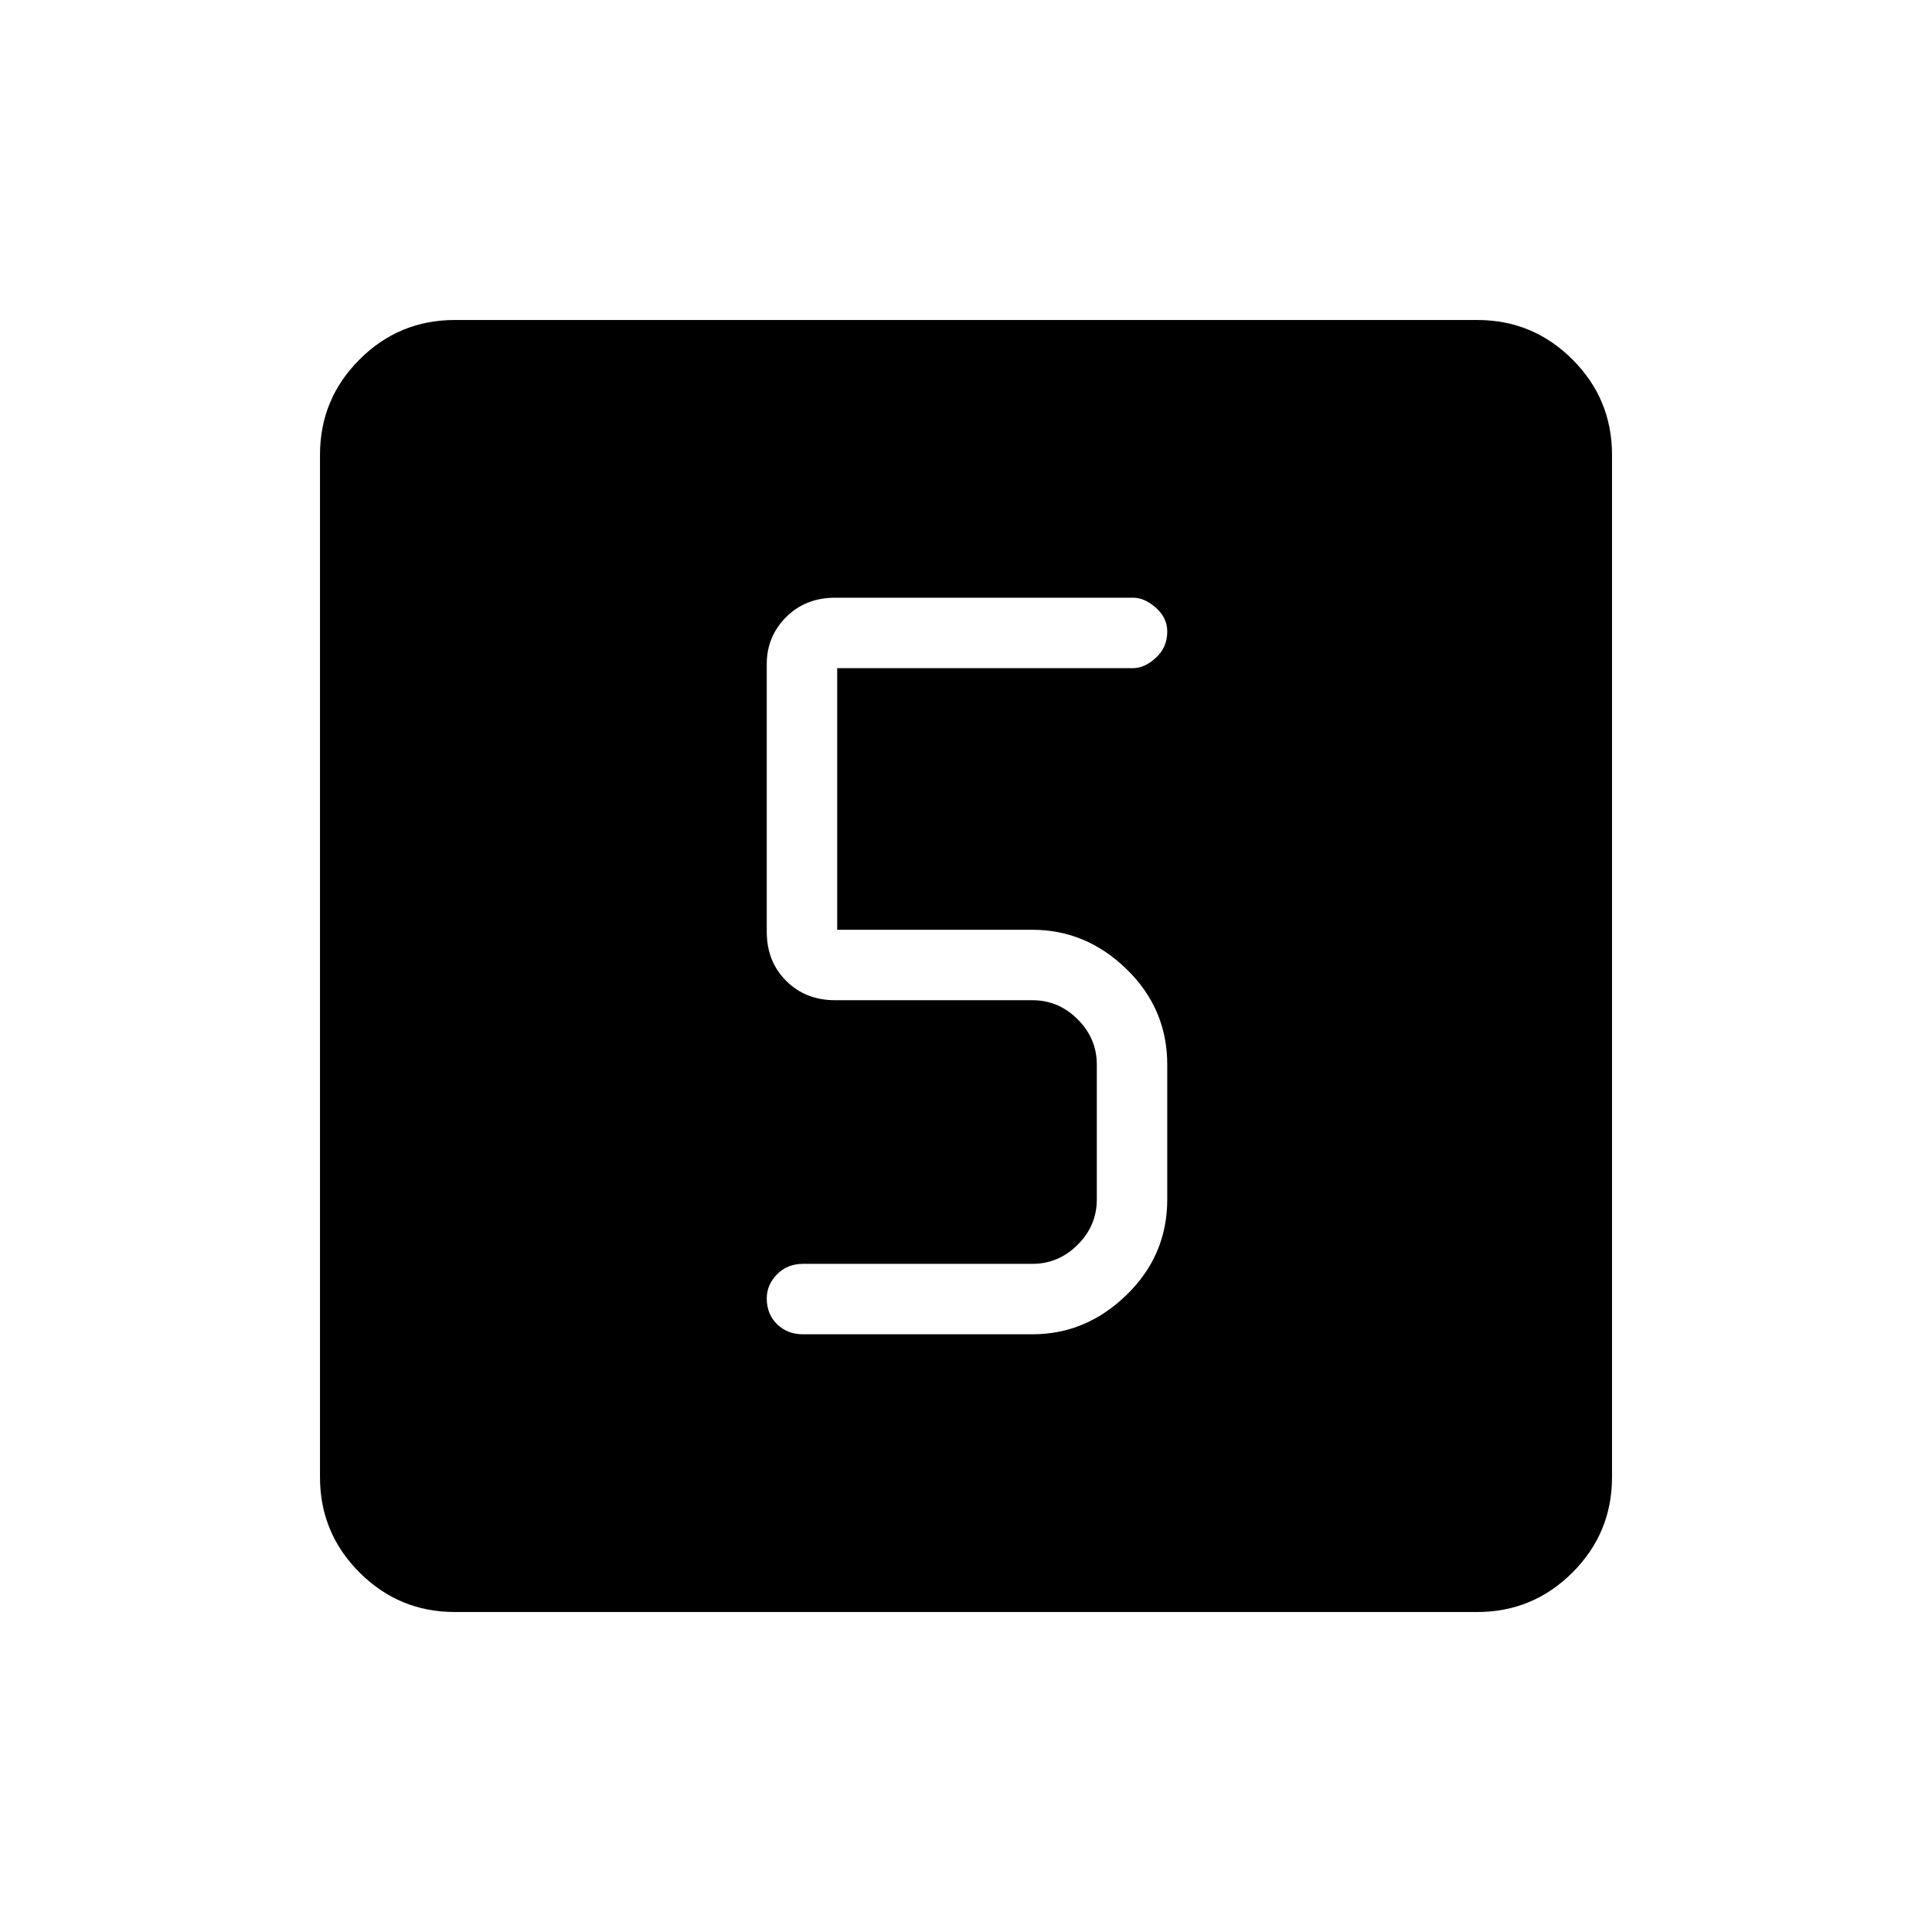 <svg xmlns="http://www.w3.org/2000/svg" height="48" viewBox="0 -960 960 960" width="48"><path d="M513-297q26.72 0 46.86-19.64Q580-336.27 580-364v-67q0-27.73-20.14-47.36Q539.72-498 513-498h-97v-130h147q5.75 0 11.38-5.18 5.62-5.17 5.62-13 0-6.82-5.62-11.82-5.63-5-11.38-5H415q-14.75 0-24.37 9.62Q381-643.75 381-630v133q0 14.75 9.63 24.37Q400.25-463 415-463h98q13 0 22.5 9.5T545-431v67q0 13-9.5 22.5T513-332H399q-7.75 0-12.87 5.18-5.13 5.17-5.13 12 0 7.82 5.13 12.82 5.12 5 12.87 5h114ZM226-159q-27.73 0-47.36-19.64Q159-198.27 159-226v-508q0-27.72 19.64-47.36Q198.27-801 226-801h508q27.72 0 47.36 19.64T801-734v508q0 27.73-19.64 47.36Q761.72-159 734-159H226Z"/></svg>